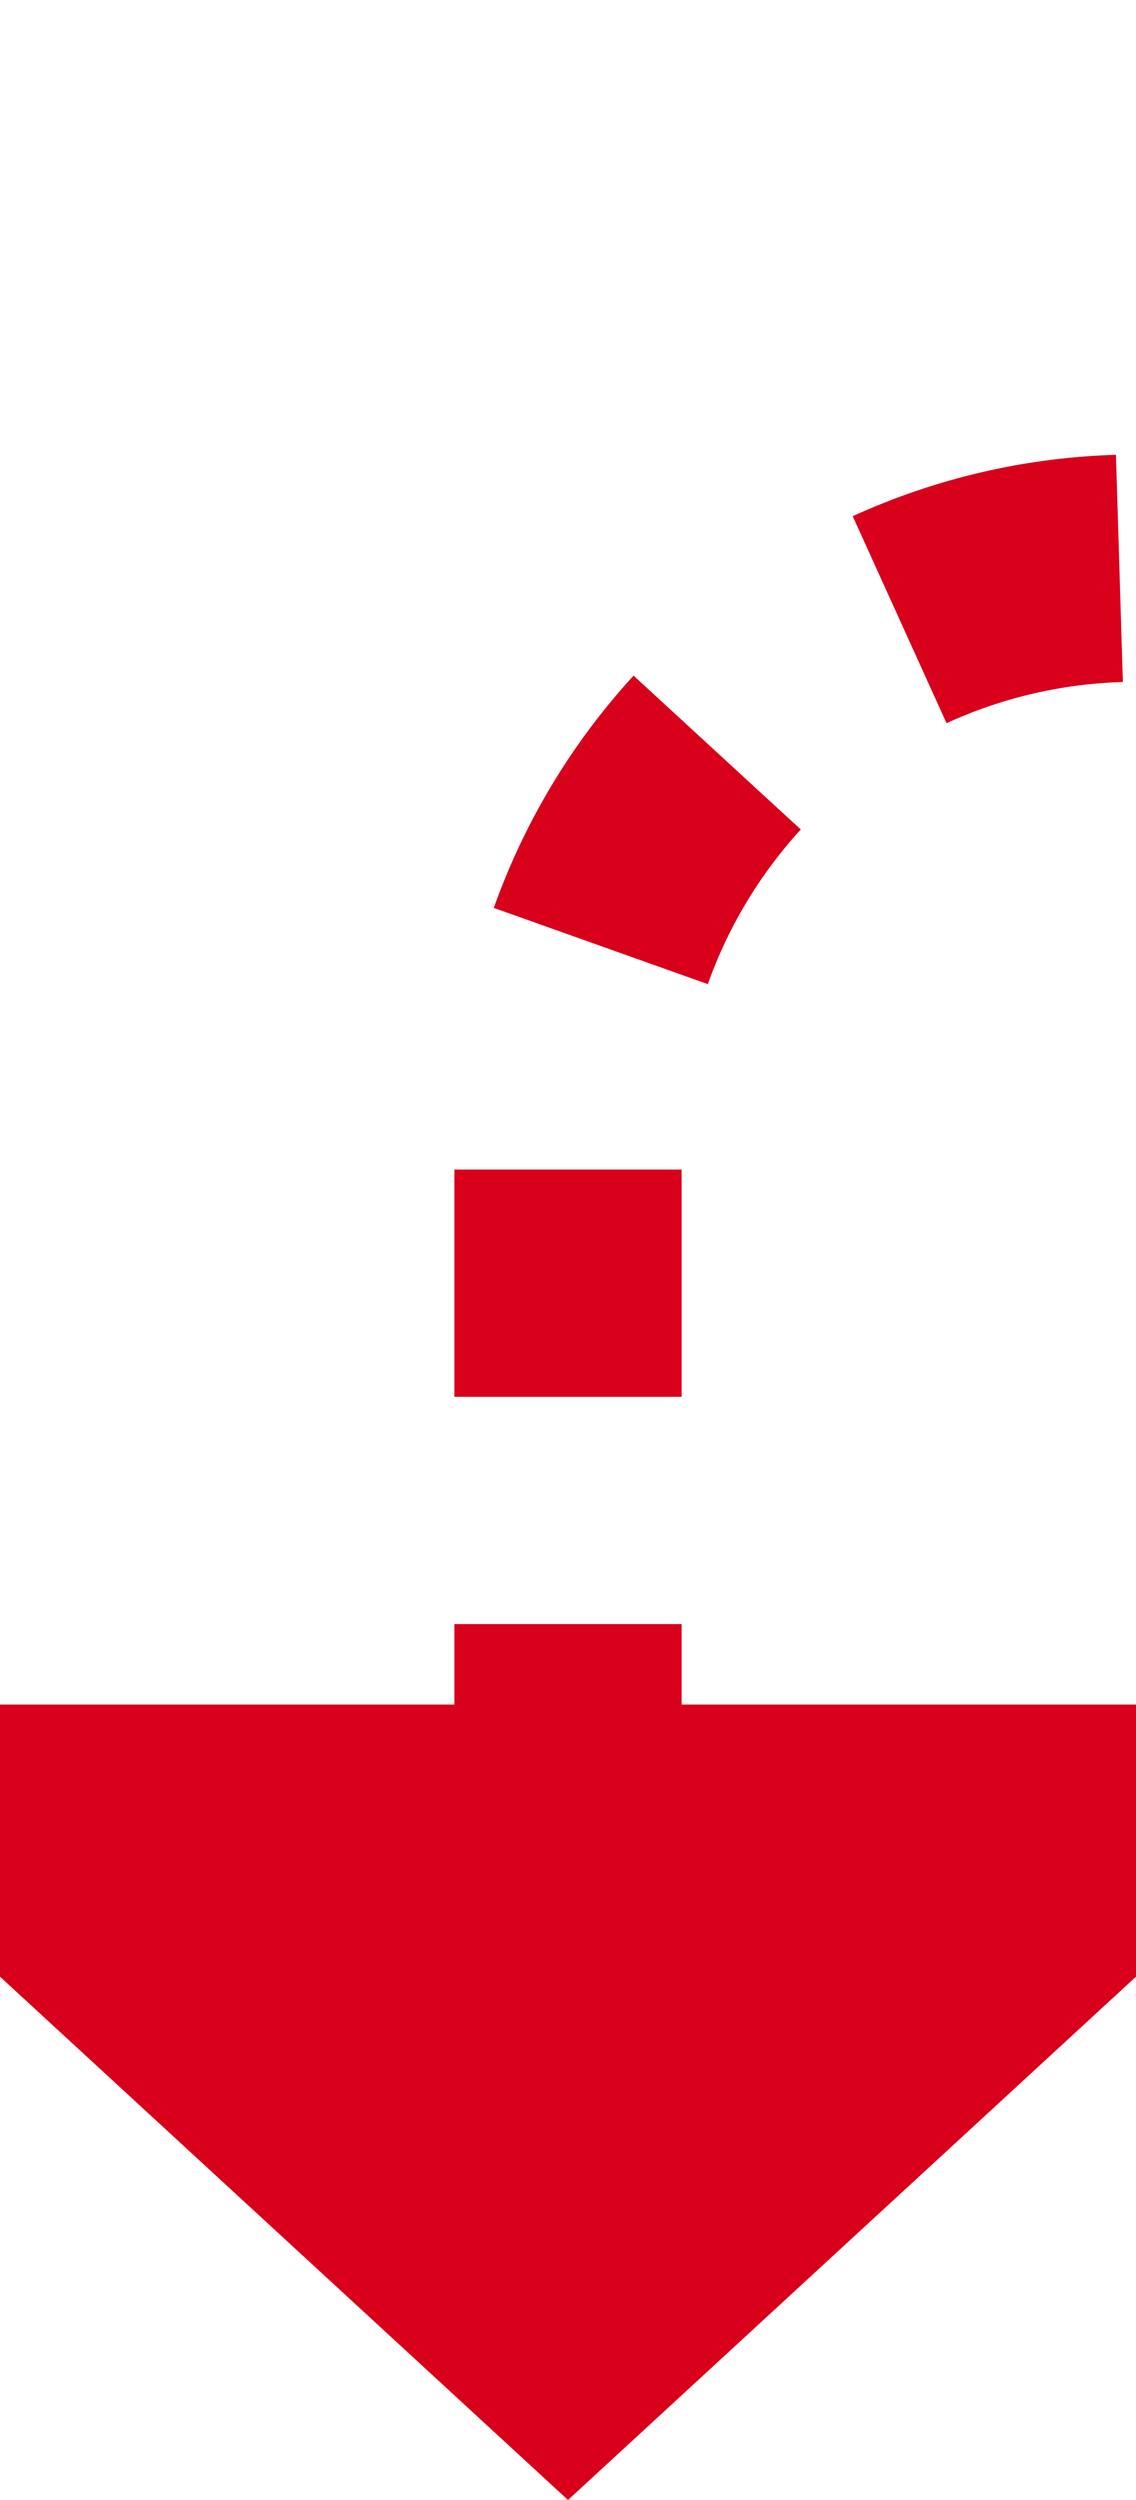 ﻿<?xml version="1.0" encoding="utf-8"?>
<svg version="1.1" xmlns:xlink="http://www.w3.org/1999/xlink" width="10px" height="22px" preserveAspectRatio="xMidYMin meet" viewBox="159 165  8 22" xmlns="http://www.w3.org/2000/svg">
  <path d="M 306 230  L 306 175  A 5 5 0 0 0 301 170 L 168 170  A 5 5 0 0 0 163 175 L 163 181  " stroke-width="2" stroke-dasharray="2,2" stroke="#d9001b" fill="none" />
  <path d="M 155.4 180  L 163 187  L 170.6 180  L 155.4 180  Z " fill-rule="nonzero" fill="#d9001b" stroke="none" />
</svg>